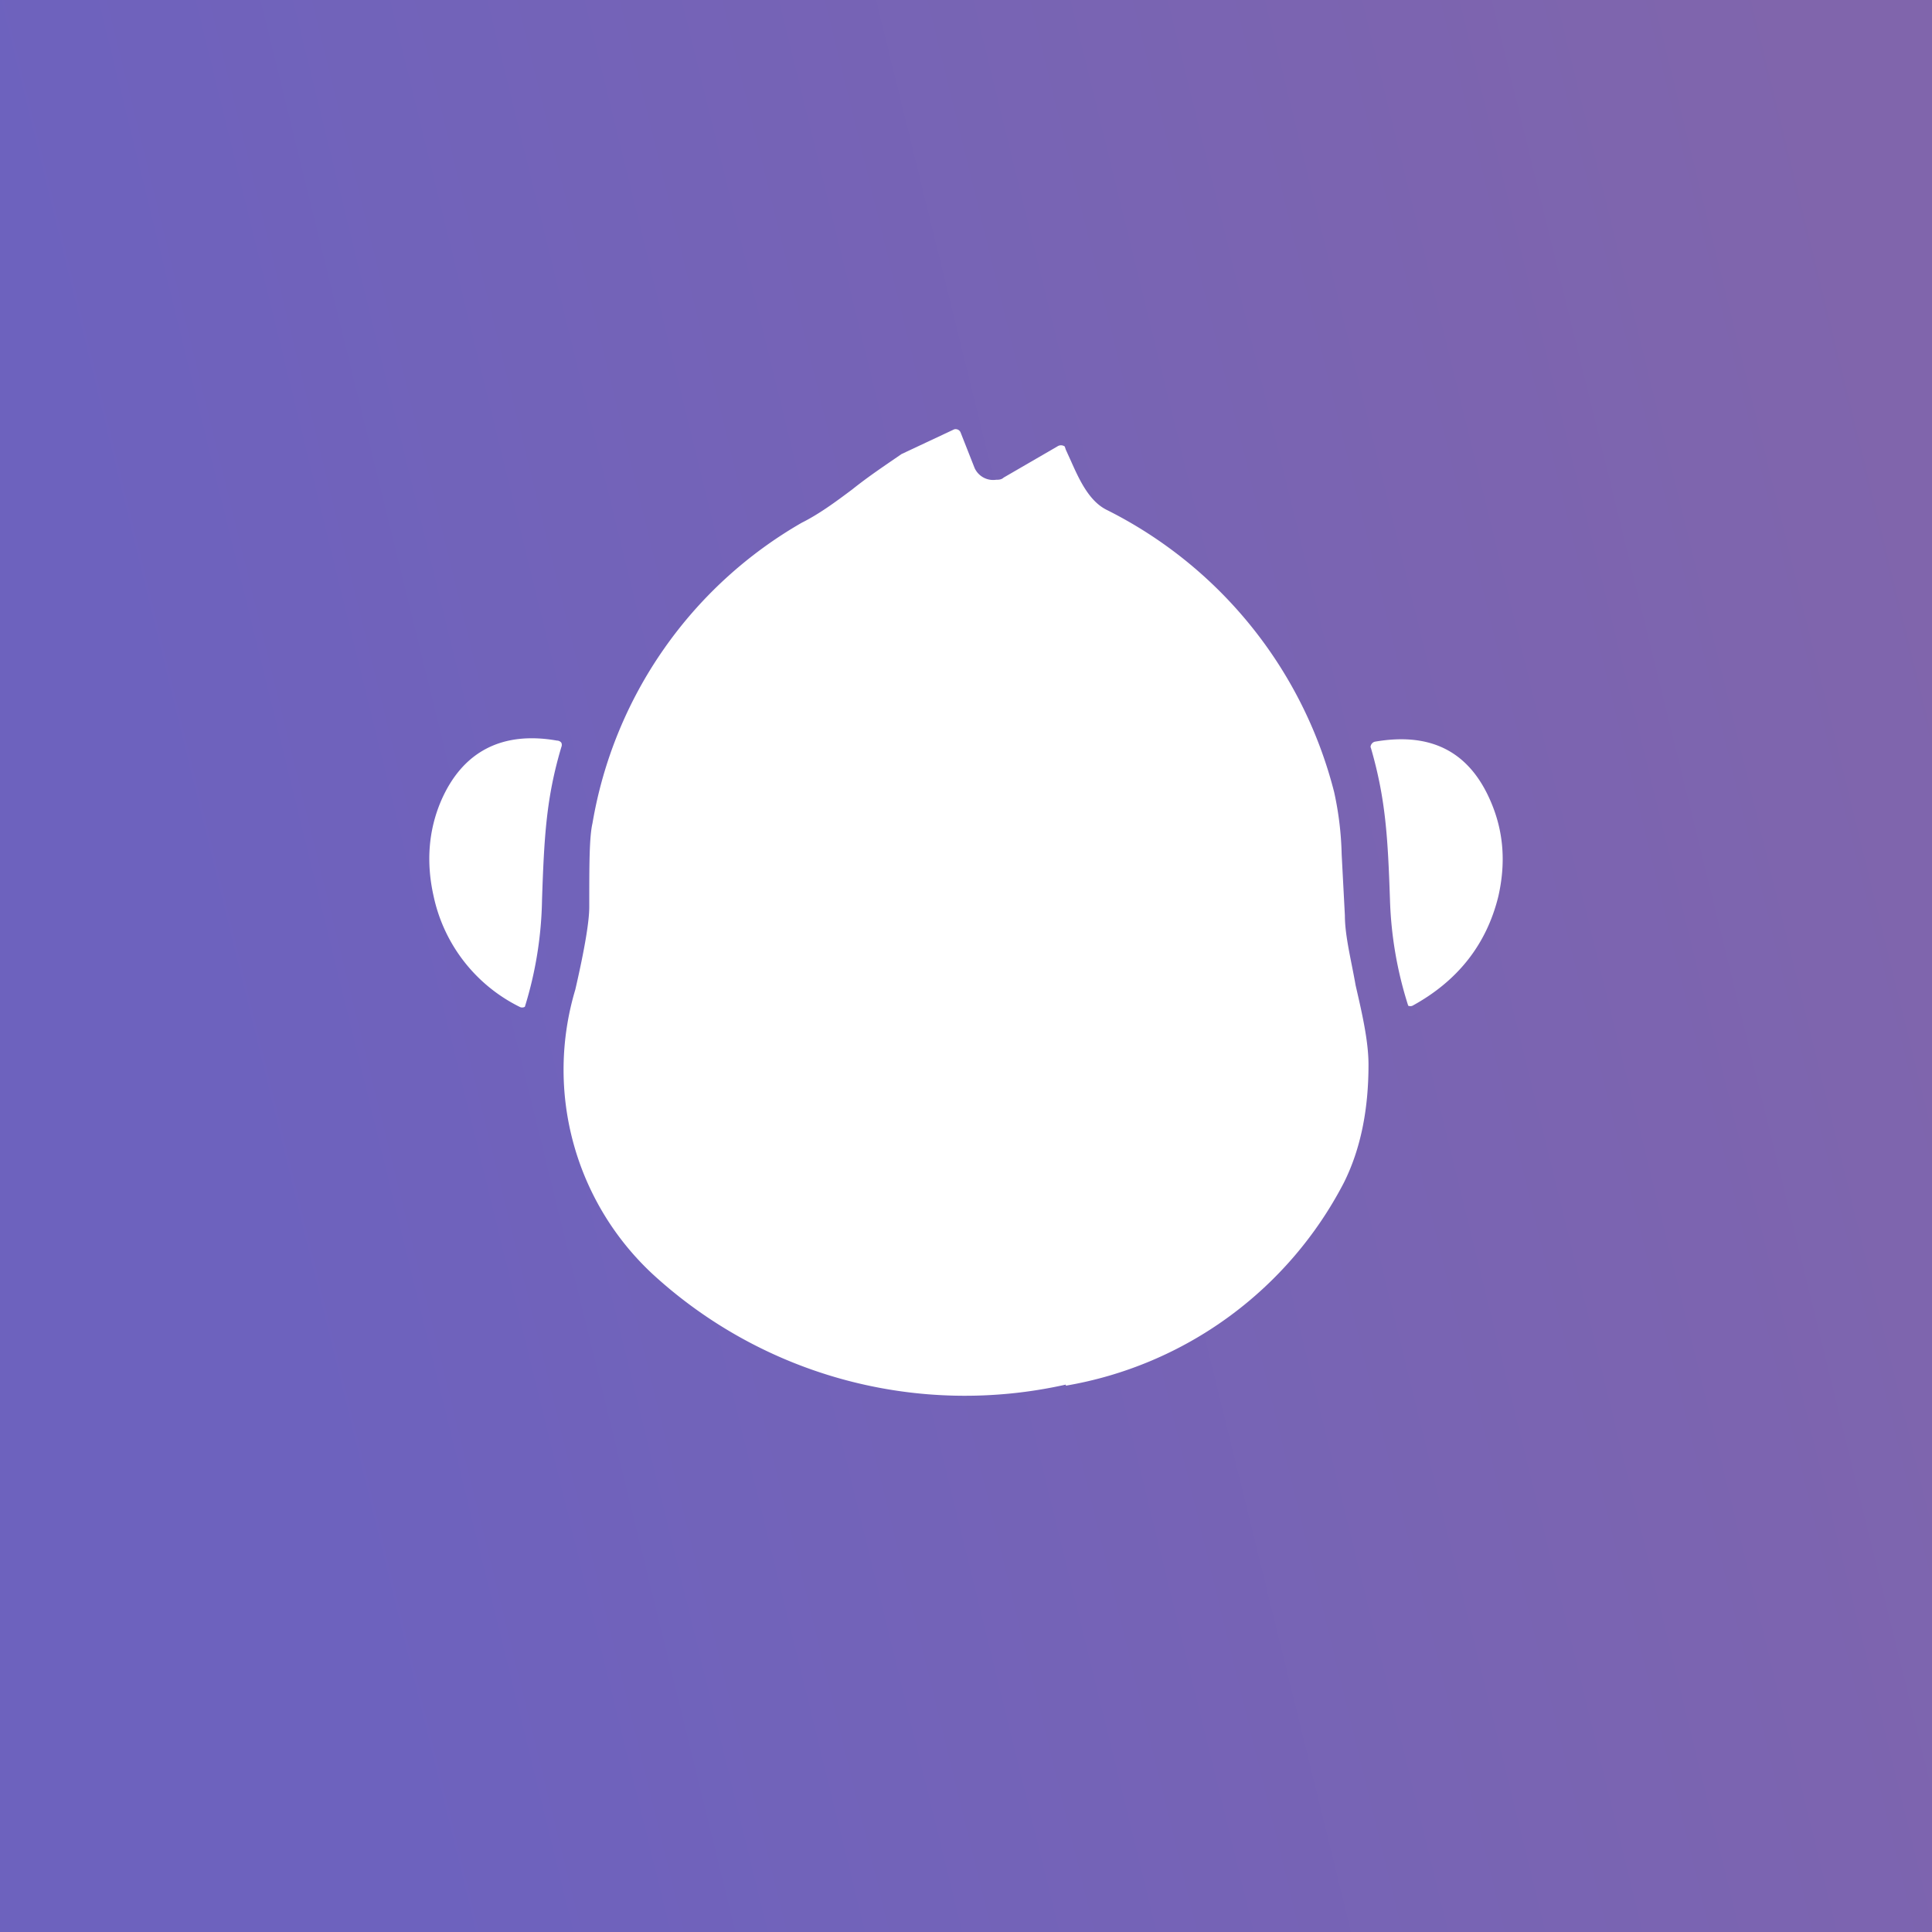 <!-- by TradingView --><svg width="18" height="18" viewBox="0 0 18 18" xmlns="http://www.w3.org/2000/svg"><rect x="0" y="0" width="18" height="18" fill="#333333" stroke="none"/><path fill="url(#a)" d="M0 0h18v18H0z"/><path d="M9.93 12.9a4.3 4.3 0 0 1-3.85-1.03 2.6 2.6 0 0 1-.72-2.65c.09-.39.13-.64.13-.77 0-.39 0-.65.03-.78a4 4 0 0 1 1.95-2.8c.16-.08.31-.19.47-.31.15-.12.3-.22.46-.33L8.89 4a.05.05 0 0 1 .06.03l.13.33a.19.19 0 0 0 .2.11c.02 0 .05 0 .07-.02l.5-.29a.06.06 0 0 1 .07 0l.01.03.05.11c.08.18.17.37.33.45a4.06 4.06 0 0 1 2.12 2.63 3 3 0 0 1 .07.58l.03.57c0 .19.06.42.1.65.06.26.12.52.12.74 0 .41-.07.78-.23 1.1a3.6 3.6 0 0 1-2.59 1.89Zm-4.7-5.94c-.14.47-.16.83-.18 1.42a3.56 3.56 0 0 1-.16 1 .05.05 0 0 1-.05 0 1.5 1.5 0 0 1-.8-1.03c-.07-.31-.05-.61.07-.89.2-.46.57-.65 1.08-.56a.05.05 0 0 1 .04.02.05.05 0 0 1 0 .04Zm7.54 0c.14.48.16.84.18 1.42a3.59 3.59 0 0 0 .17.99.05.05 0 0 0 .04 0c.42-.23.69-.57.8-1.02.07-.31.05-.6-.07-.88-.2-.47-.56-.65-1.08-.56a.05.05 0 0 0-.03.02.05.05 0 0 0-.01.04Z" fill="#fff"/><defs><linearGradient id="a" x1="18" y1="5.01" x2="1.77" y2="9" gradientUnits="userSpaceOnUse"><stop stop-color="#8065AC"/><stop offset="1" stop-color="#6D62BE"/></linearGradient></defs></svg>